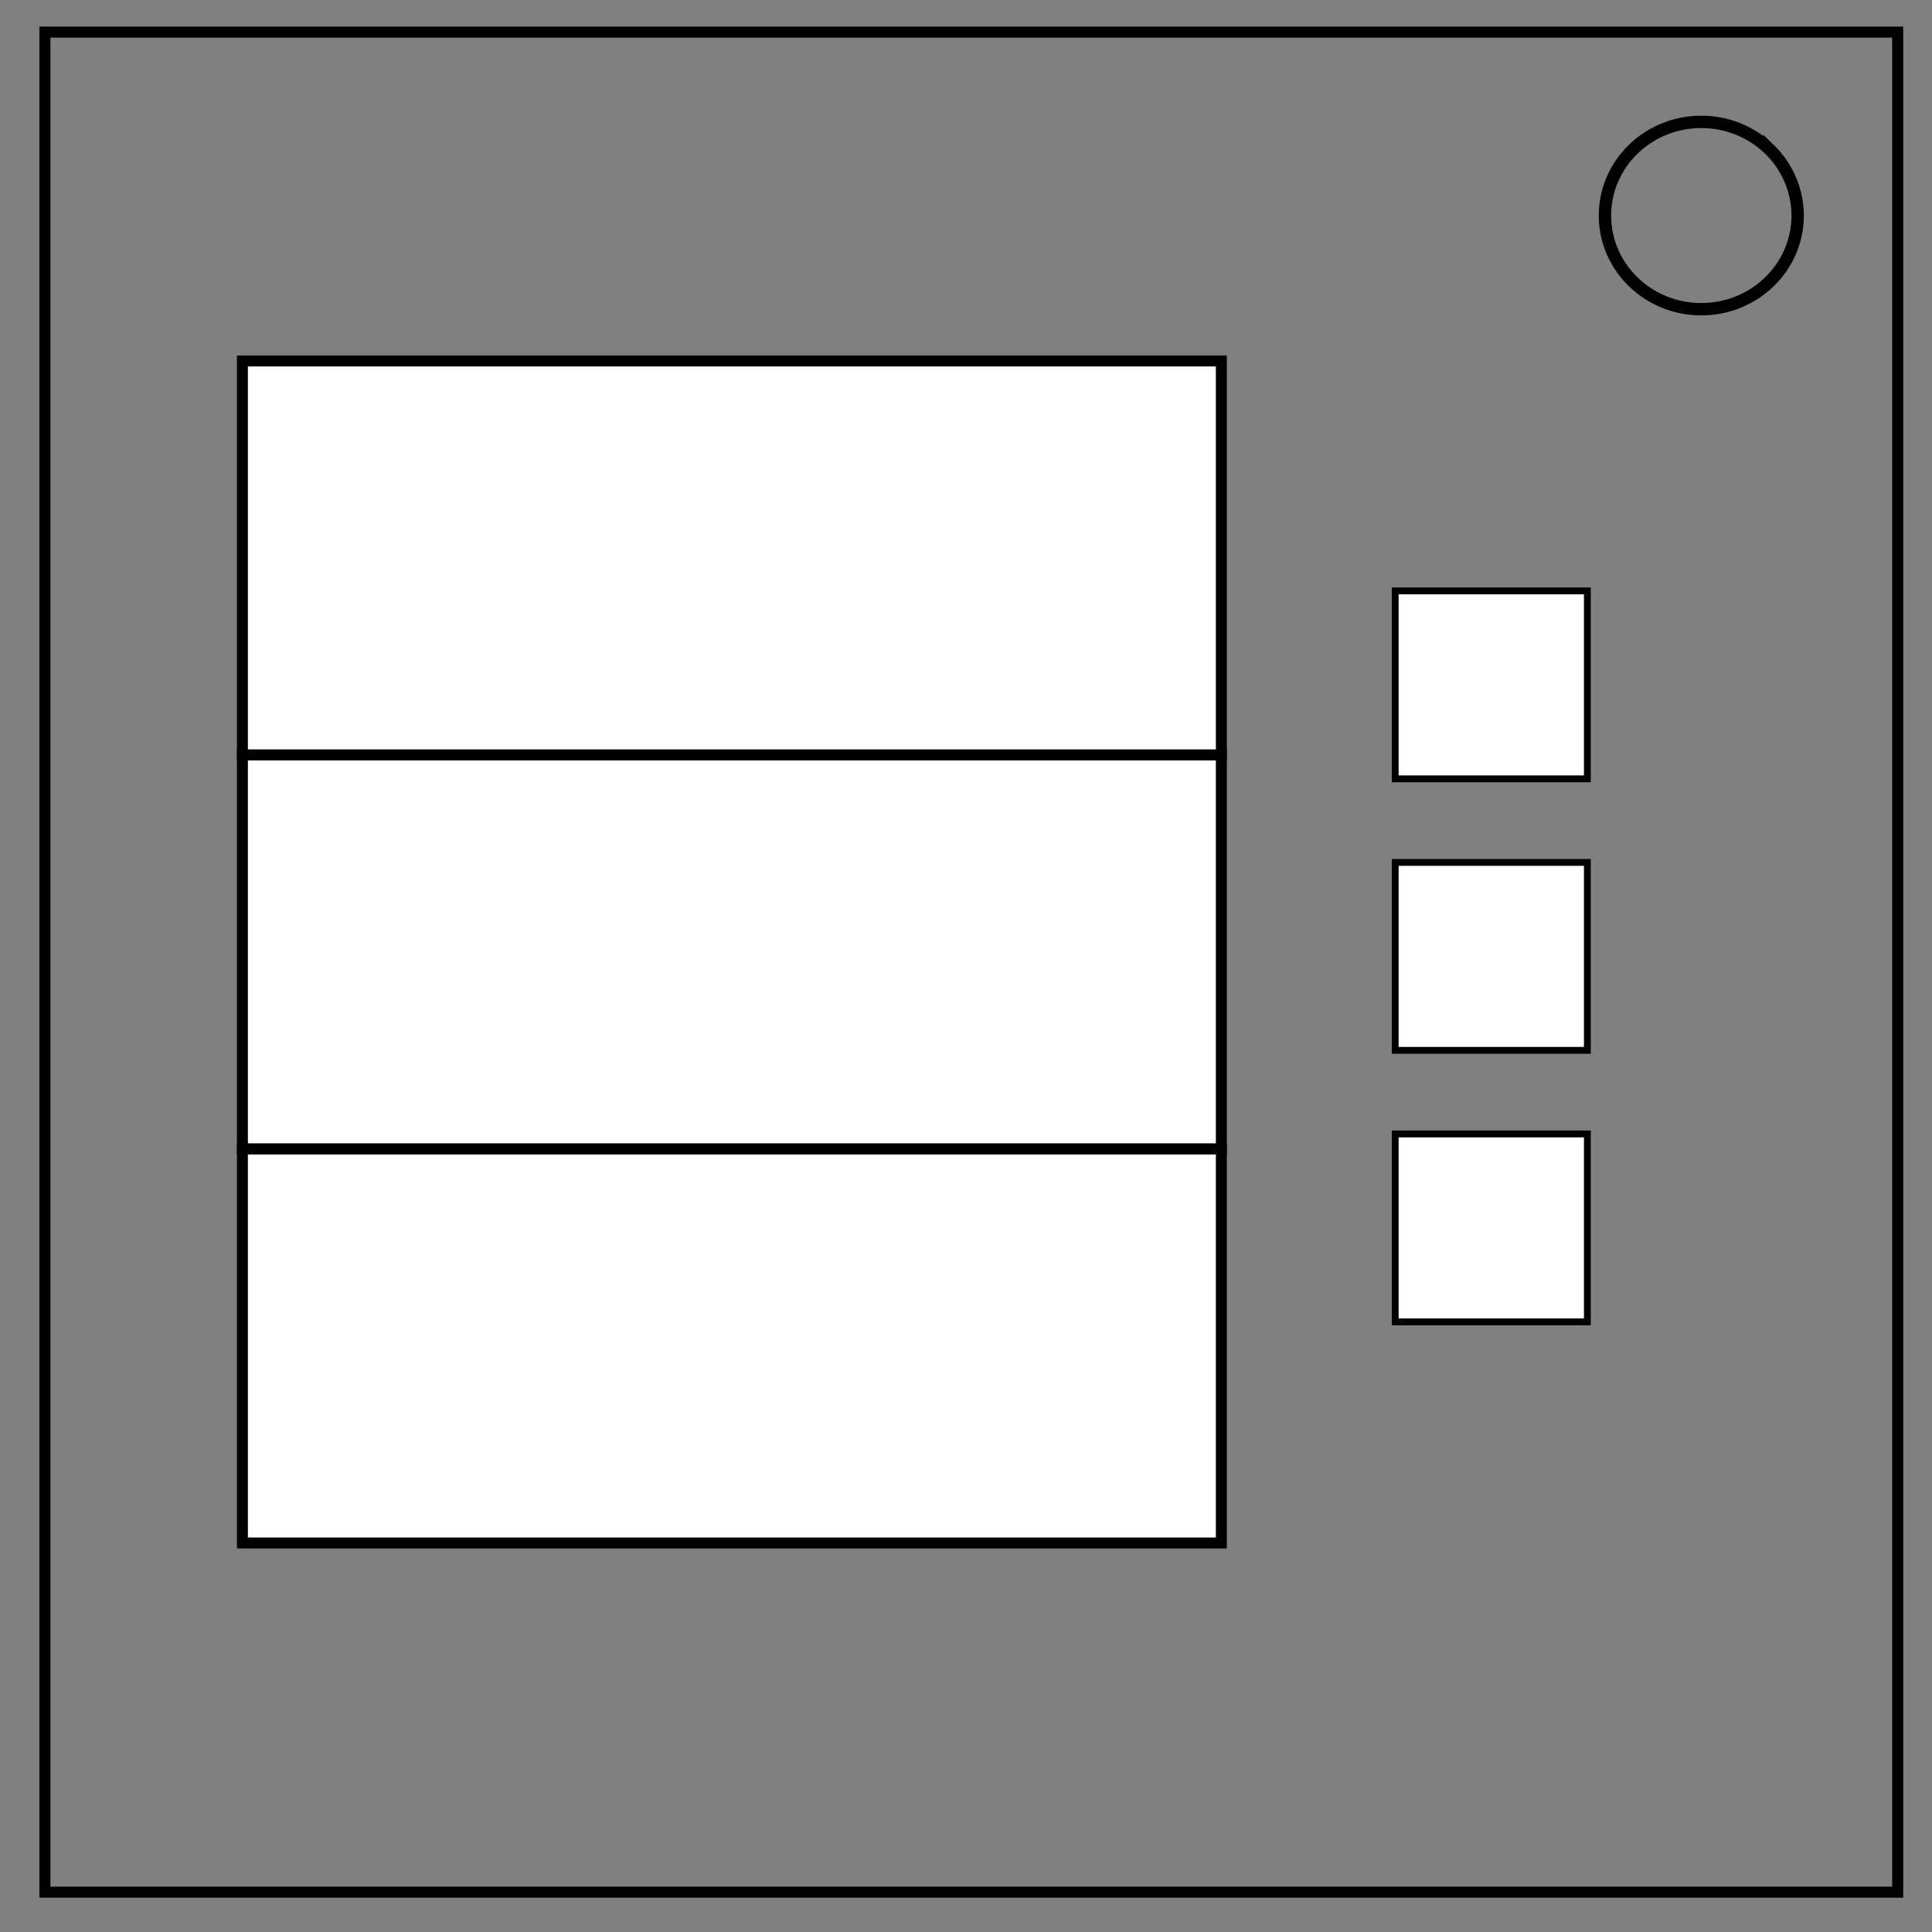 <svg xmlns="http://www.w3.org/2000/svg" width="200" height="200" fill="none" viewBox="0 0 200 200">
    <rect x="0" y="0" width="200" height="200" fill="#808080" stroke="none"/>
    <path stroke="#000" stroke-width="1.14" d="M4.649 3.321h191.798v192.555H4.649z"/>
    <path stroke="#000" stroke-width="1.28" d="M166.146 22.313c0-5.356 4.465-9.696 9.973-9.696 2.644 0 5.181 1.02 7.05 2.84a9.563 9.563 0 0 1 2.922 6.856c0 5.355-4.465 9.695-9.973 9.695-5.507 0-9.972-4.34-9.972-9.695z"/>
    <path fill="#fff" stroke="#000" stroke-miterlimit="10" stroke-width="1.134" d="M25.095 37.366h101.338v40.788H25.095z"/>
    <path fill="#fff" stroke="#000" stroke-miterlimit="10" stroke-width=".707" d="M144.431 61.17h19.892v19.454h-19.892z"/>
    <path fill="#fff" stroke="#000" stroke-miterlimit="10" stroke-width=".707" d="M144.431 117.385h19.892v19.454h-19.892z"/>
    <path fill="#fff" stroke="#000" stroke-miterlimit="10" stroke-width="1.134" d="M25.095 78.154h101.338v40.788H25.095z"/>
    <path fill="#fff" stroke="#000" stroke-miterlimit="10" stroke-width="1.134" d="M25.095 118.942h101.338v40.788H25.095z"/>
    <path fill="#fff" stroke="#000" stroke-miterlimit="10" stroke-width=".707" d="M144.431 89.277h19.892v19.454h-19.892z"/>
</svg>

